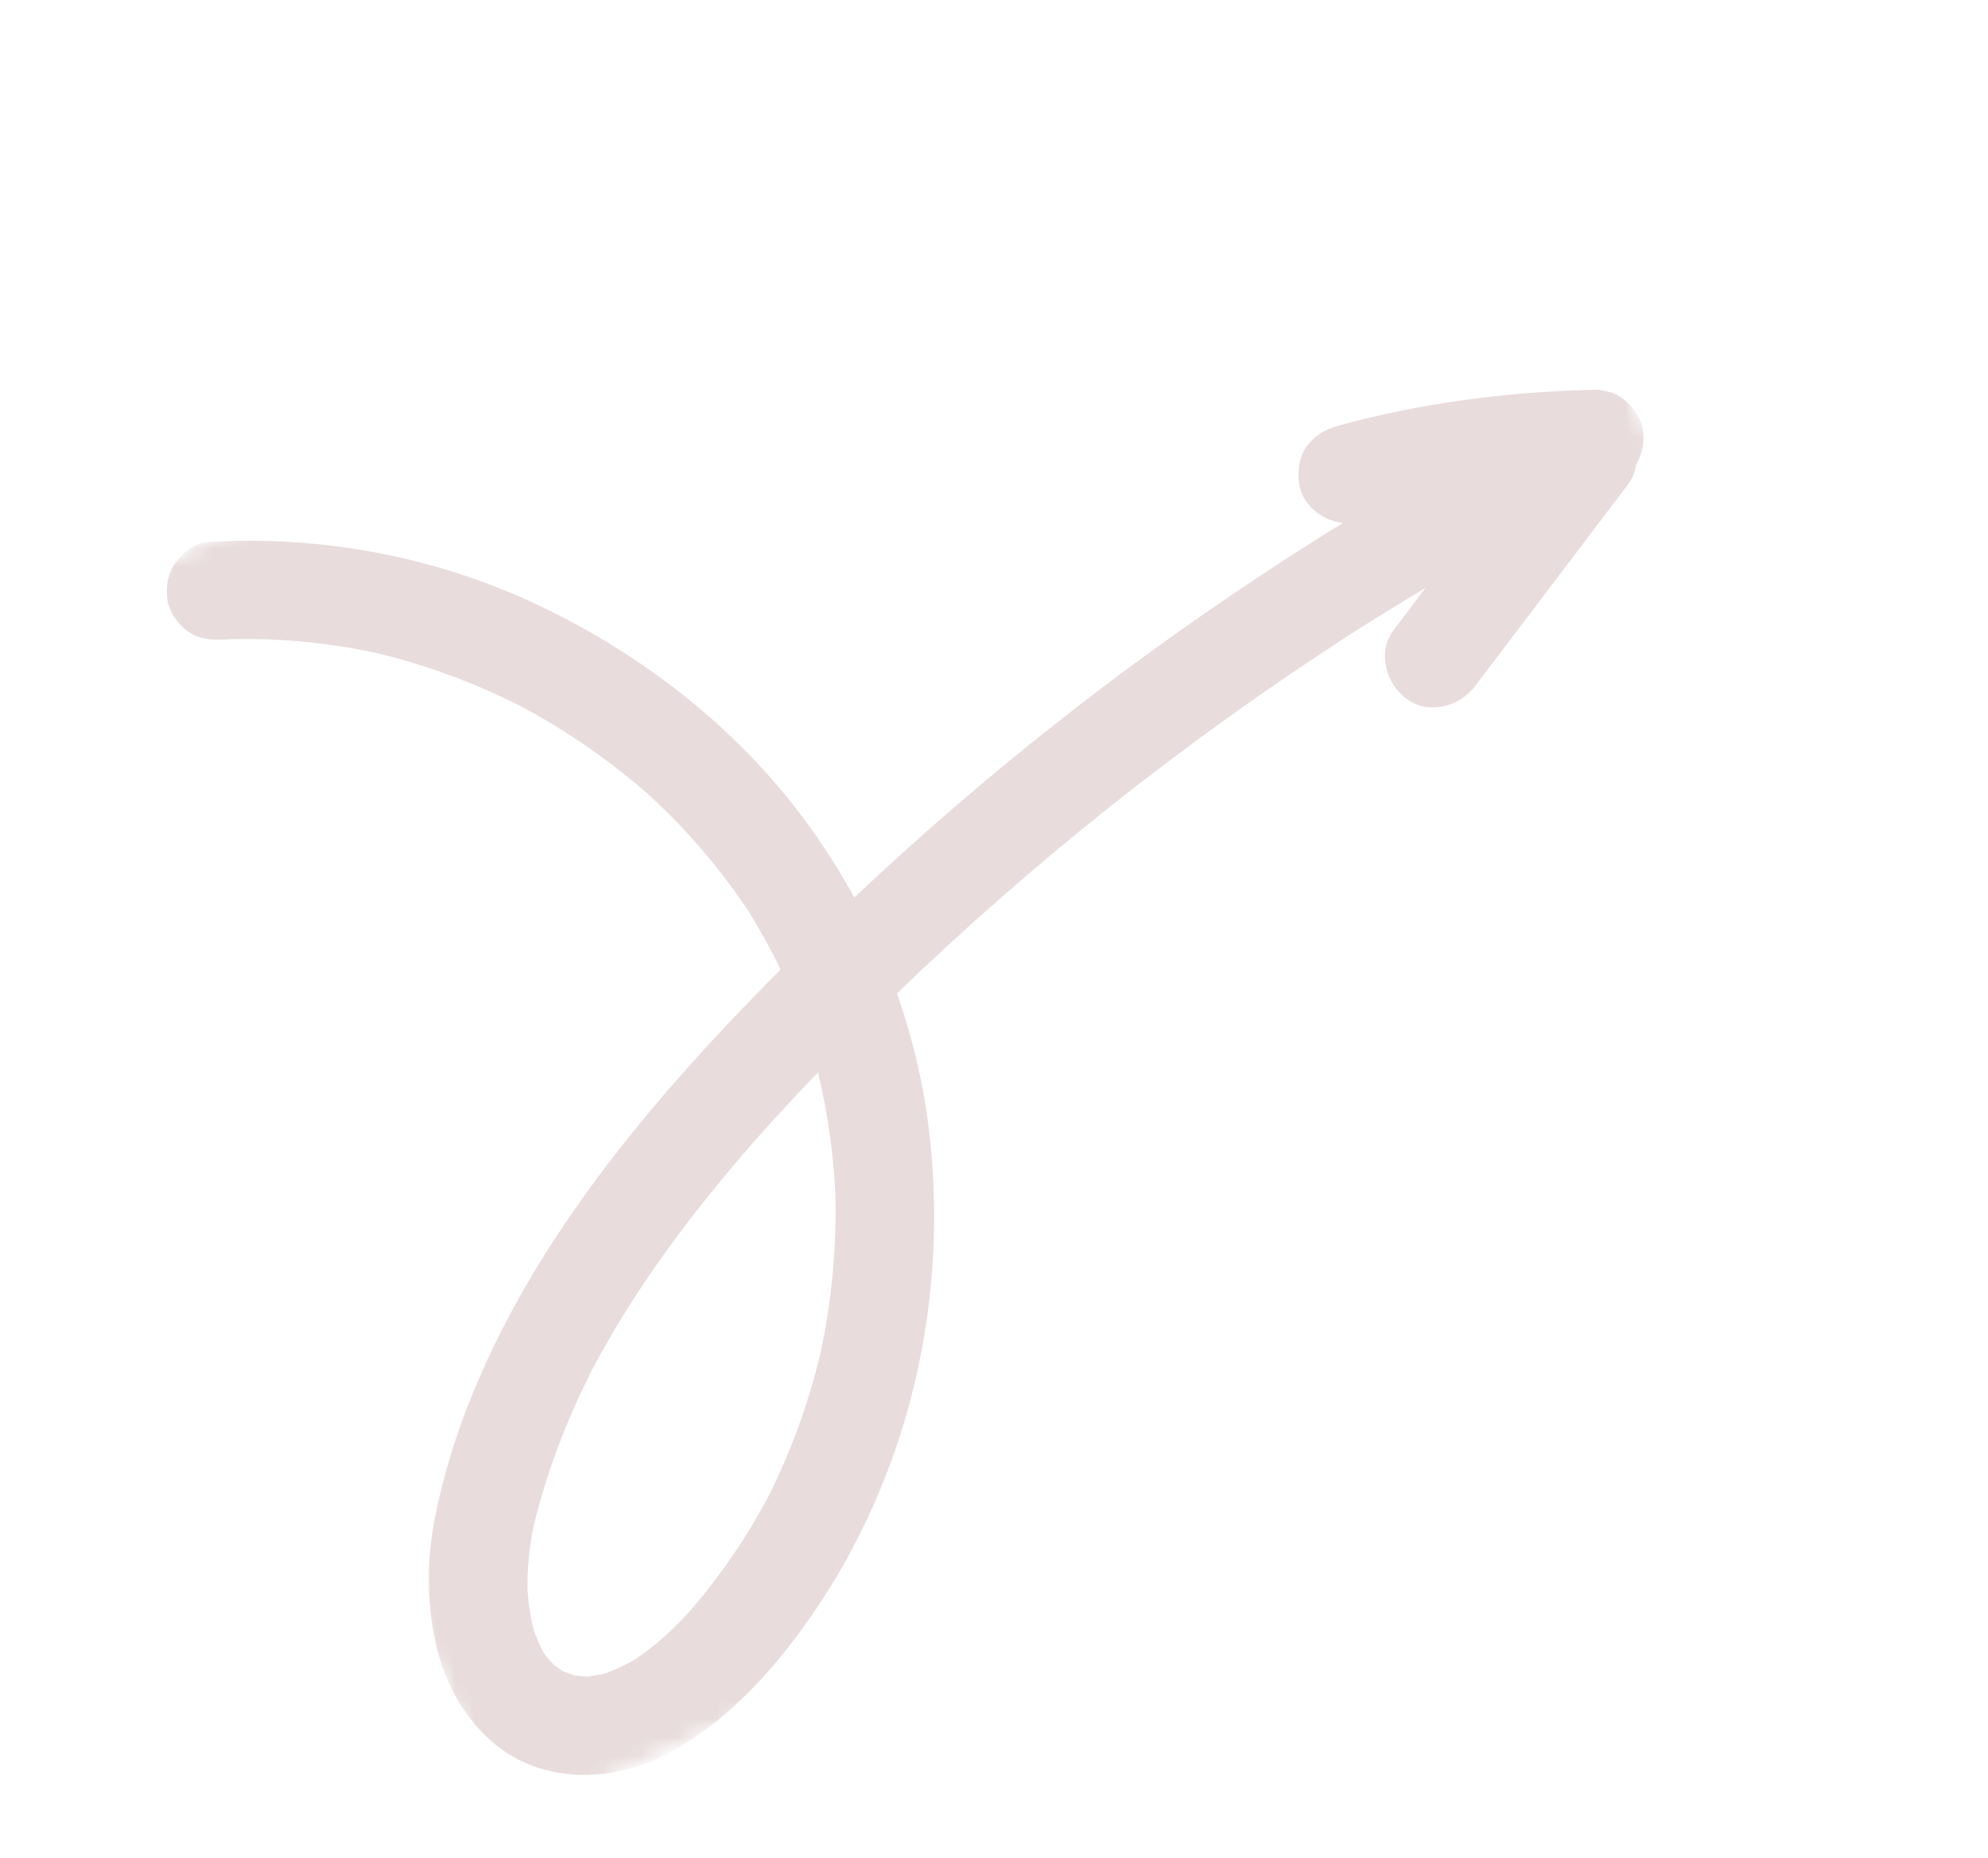 <svg width="107" height="100" viewBox="0 0 107 100" fill="none" xmlns="http://www.w3.org/2000/svg">
<mask id="mask0_412_2965" style="mask-type:luminance" maskUnits="userSpaceOnUse" x="0" y="0" width="107" height="100">
<path d="M79.29 0L2.37718e-05 32.433L27.336 99.263L106.626 66.83L79.29 0Z" fill="white"/>
</mask>
<g mask="url(#mask0_412_2965)">
<mask id="mask1_412_2965" style="mask-type:luminance" maskUnits="userSpaceOnUse" x="-3" y="-3" width="110" height="102">
<path d="M-2.449 35.247L27.045 98.462L106.894 61.209L77.4 -2.006L-2.449 35.247Z" fill="white"/>
</mask>
<g mask="url(#mask1_412_2965)">
<mask id="mask2_412_2965" style="mask-type:luminance" maskUnits="userSpaceOnUse" x="-3" y="-3" width="110" height="102">
<path d="M-2.449 35.247L27.045 98.462L106.894 61.209L77.4 -2.006L-2.449 35.247Z" fill="white"/>
</mask>
<g mask="url(#mask2_412_2965)">
<path d="M26.727 93.923C23.86 91.625 22.997 87.96 23.089 84.436C23.135 82.754 23.49 81.111 23.919 79.494C24.332 77.941 24.852 76.421 25.464 74.937C26.756 71.795 28.417 68.796 30.312 65.981C33.673 60.975 37.756 56.449 42.013 52.172C41.513 51.126 40.953 50.111 40.342 49.121C38.822 46.819 37.024 44.709 34.997 42.837C32.855 40.944 30.498 39.311 27.97 37.969C25.494 36.724 22.884 35.762 20.184 35.121C17.645 34.584 15.057 34.331 12.46 34.396C12.334 34.401 12.207 34.407 12.075 34.414C11.36 34.459 10.732 34.401 10.121 33.979C9.579 33.602 9.091 32.902 9.009 32.234C8.926 31.565 9.025 30.833 9.448 30.277C9.849 29.741 10.489 29.211 11.189 29.167C17.339 28.796 23.511 29.959 29.076 32.615C34.601 35.251 39.567 39.108 43.243 44.029C44.258 45.386 45.173 46.815 45.98 48.297C50.653 43.886 55.594 39.752 60.76 35.929C64.484 33.177 68.332 30.575 72.274 28.142C71.129 28.006 70.059 27.157 69.914 25.957C69.829 25.283 69.927 24.551 70.347 23.997C70.804 23.397 71.363 23.086 72.088 22.888C76.654 21.65 81.334 21.058 86.055 20.971C86.276 21.02 86.498 21.069 86.719 21.117C87.058 21.227 87.345 21.409 87.583 21.663C88.008 22.047 88.36 22.59 88.433 23.174C88.515 23.828 88.384 24.455 88.067 24.982C88.01 25.372 87.864 25.747 87.63 26.059C84.881 29.679 82.137 33.301 79.394 36.923C78.551 38.032 76.868 38.488 75.692 37.595C74.58 36.759 74.12 35.077 75.015 33.895C75.584 33.141 76.16 32.389 76.729 31.634C75.389 32.435 74.056 33.255 72.736 34.094C68.237 36.998 63.874 40.12 59.686 43.455C55.726 46.604 51.917 49.944 48.277 53.457C49.122 55.865 49.716 58.364 50.012 60.919C50.73 67.019 49.988 73.299 47.811 79.049C46.727 81.905 45.288 84.663 43.526 87.16C41.629 89.847 39.395 92.315 36.569 94.029C33.607 95.83 29.563 96.198 26.727 93.923ZM41.35 80.54C42.594 78.064 43.535 75.453 44.174 72.759C44.769 69.959 45.036 67.101 44.963 64.244C44.857 62.041 44.544 59.85 44.024 57.707C43.136 58.628 42.267 59.562 41.407 60.503C38.528 63.715 35.822 67.1 33.548 70.773C32.955 71.733 32.391 72.718 31.861 73.72C30.493 76.423 29.397 79.263 28.701 82.207C28.483 83.303 28.375 84.417 28.39 85.537C28.44 86.291 28.549 87.037 28.742 87.763C28.895 88.186 29.076 88.593 29.293 88.984C29.445 89.191 29.613 89.385 29.793 89.575C29.959 89.703 30.133 89.824 30.311 89.931C30.512 90.019 30.713 90.093 30.918 90.153C31.149 90.188 31.379 90.207 31.61 90.216C31.952 90.18 32.289 90.119 32.621 90.035C33.186 89.825 33.72 89.565 34.236 89.261C35.237 88.578 36.135 87.766 36.962 86.885C38.671 84.952 40.138 82.818 41.35 80.54Z" fill="#E8DCDC"/>
</g>
</g>
</g>
</svg>

